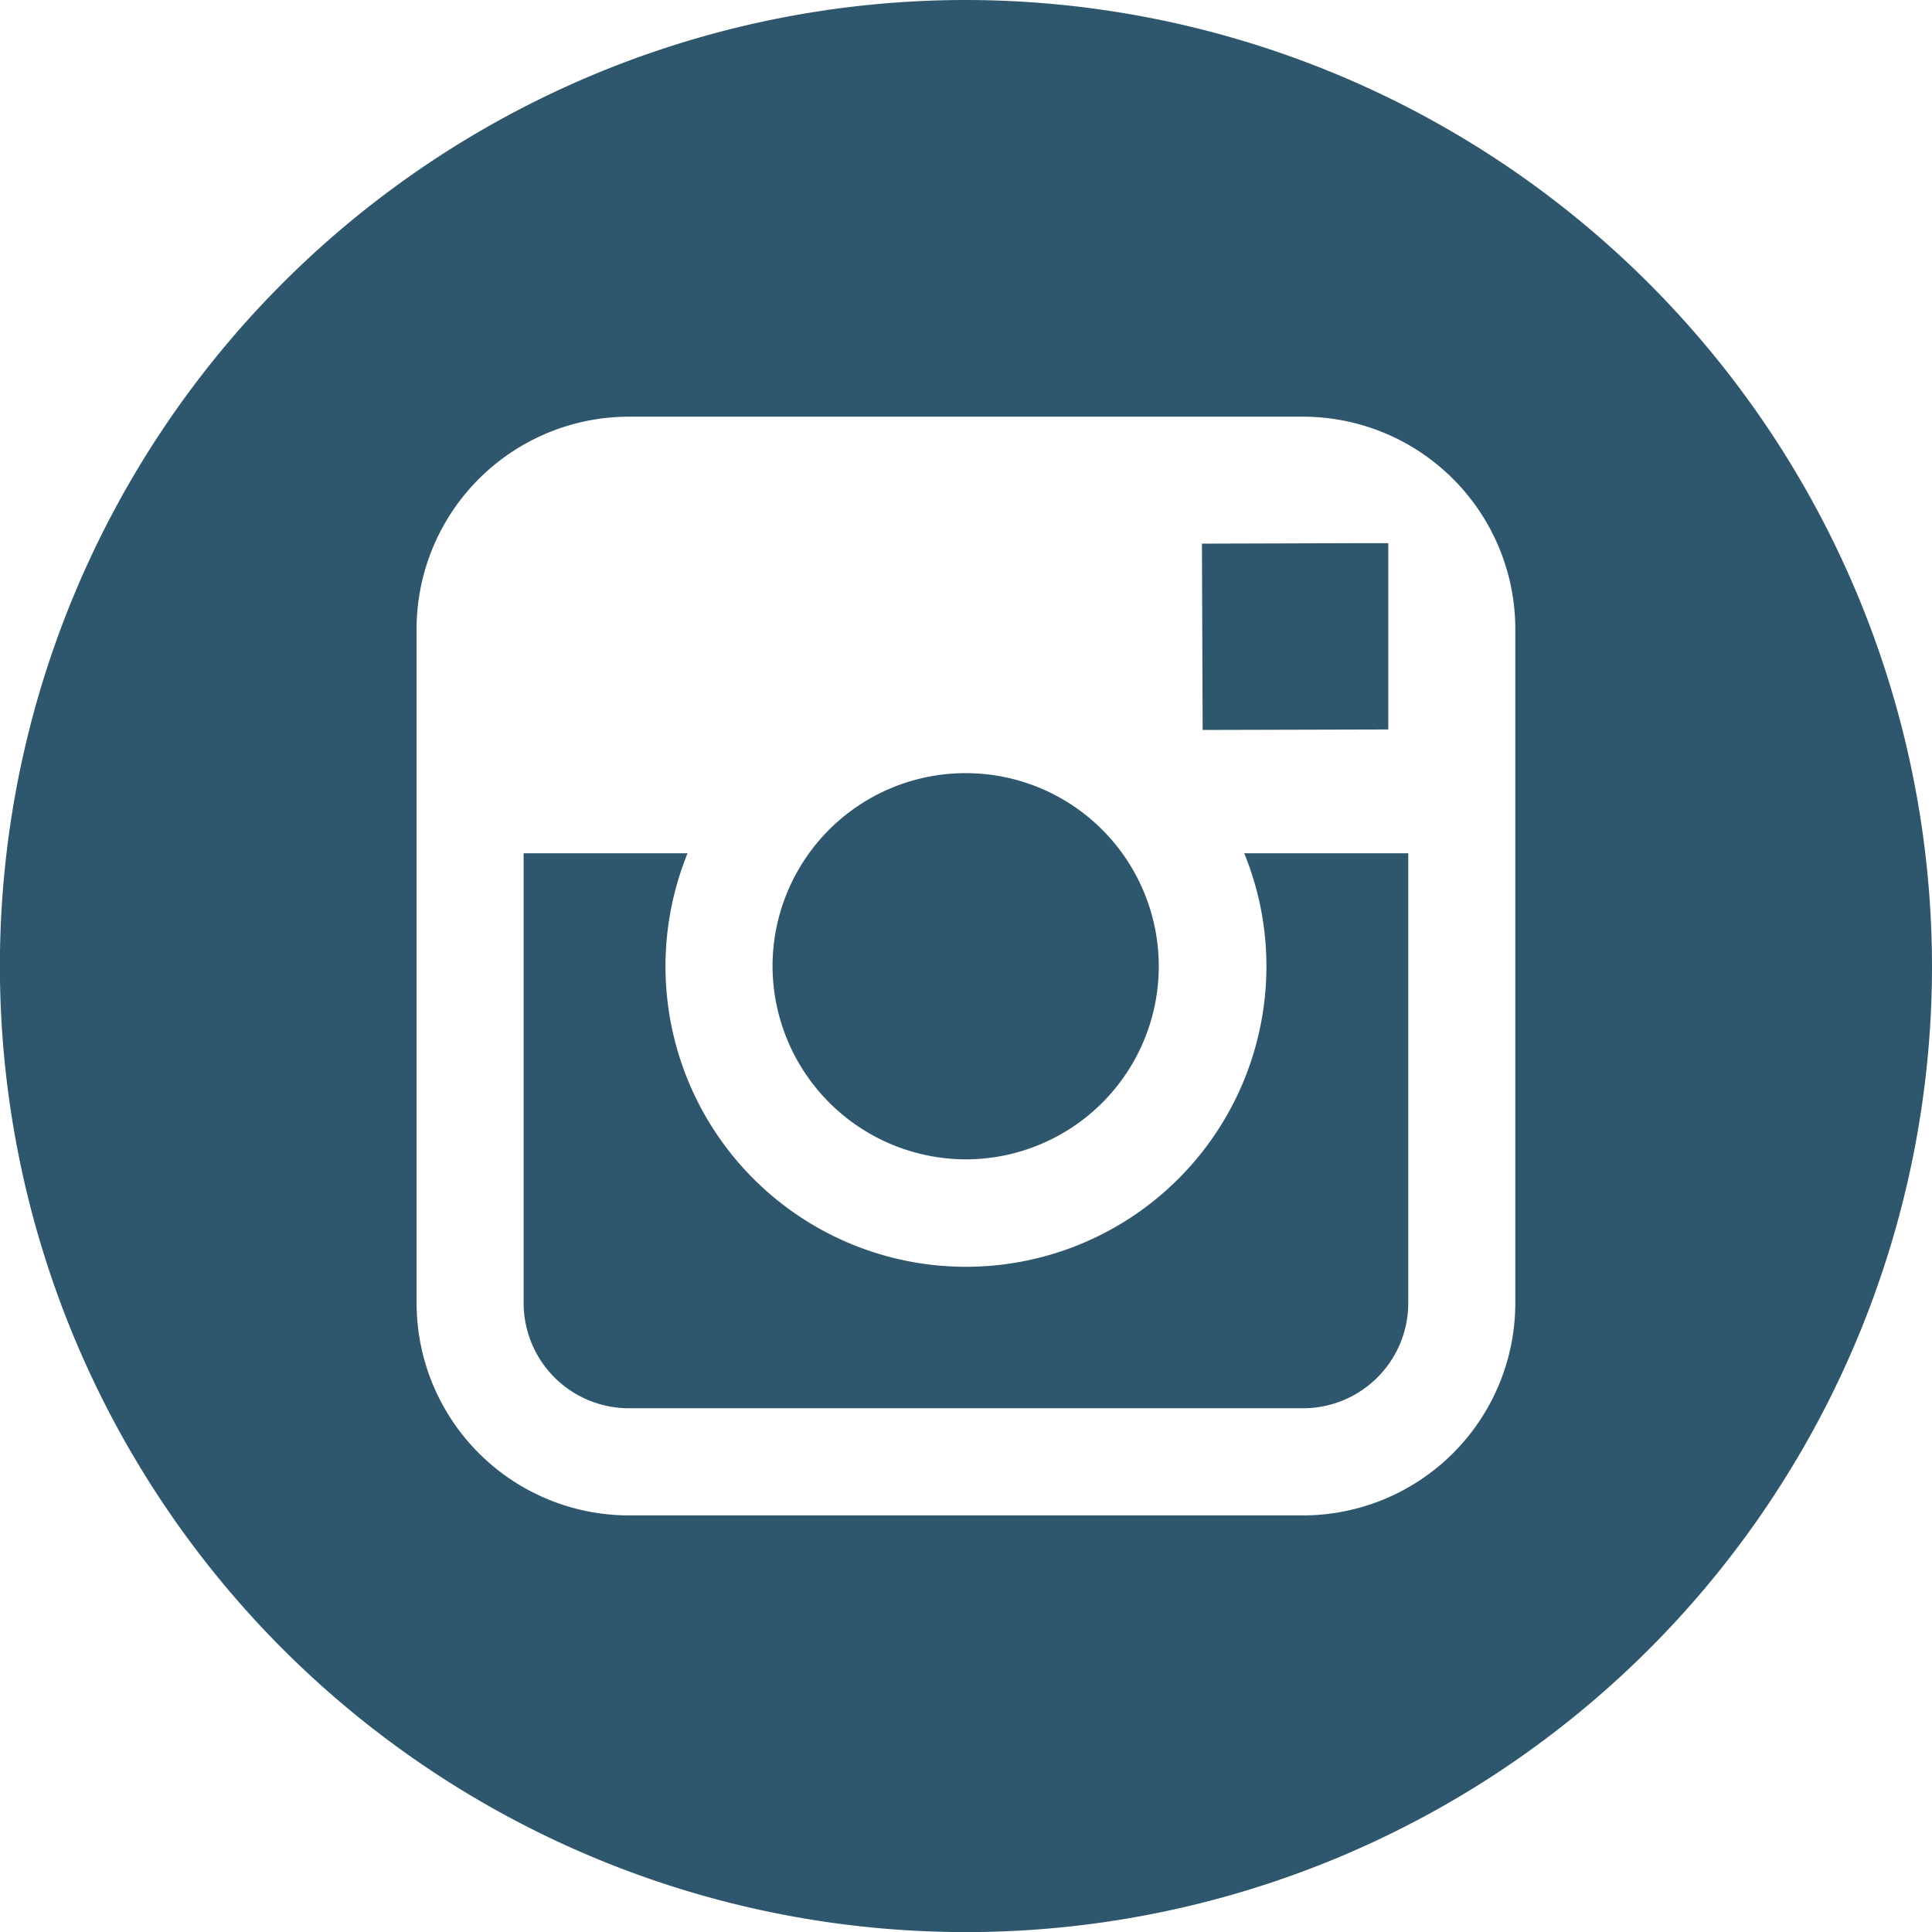 <svg id="Layer_1" data-name="Layer 1" xmlns="http://www.w3.org/2000/svg" viewBox="0 0 195.99 195.99"><defs><style>.cls-1{fill:#2e576d;fill-rule:evenodd;}</style></defs><title>instagram-icon</title><g id="instagram"><path class="cls-1" d="M100,119.61A19.59,19.59,0,1,0,80.38,100,19.65,19.65,0,0,0,100,119.61ZM142.84,76V57.1h-2.46l-16.44.05.07,18.9ZM100,2a98,98,0,1,0,98,98A98.11,98.11,0,0,0,100,2Zm55.73,132.19a21.56,21.56,0,0,1-21.54,21.54H65.81a21.56,21.56,0,0,1-21.54-21.54V65.81A21.56,21.56,0,0,1,65.81,44.27h68.38a21.56,21.56,0,0,1,21.54,21.54ZM130.48,100A30.48,30.48,0,1,1,71.76,88.56H55.13v45.63a10.68,10.68,0,0,0,10.68,10.67h68.38a10.68,10.68,0,0,0,10.68-10.67V88.56H128.23A30.21,30.21,0,0,1,130.48,100Z" transform="translate(-2.01 -2)"/></g></svg>